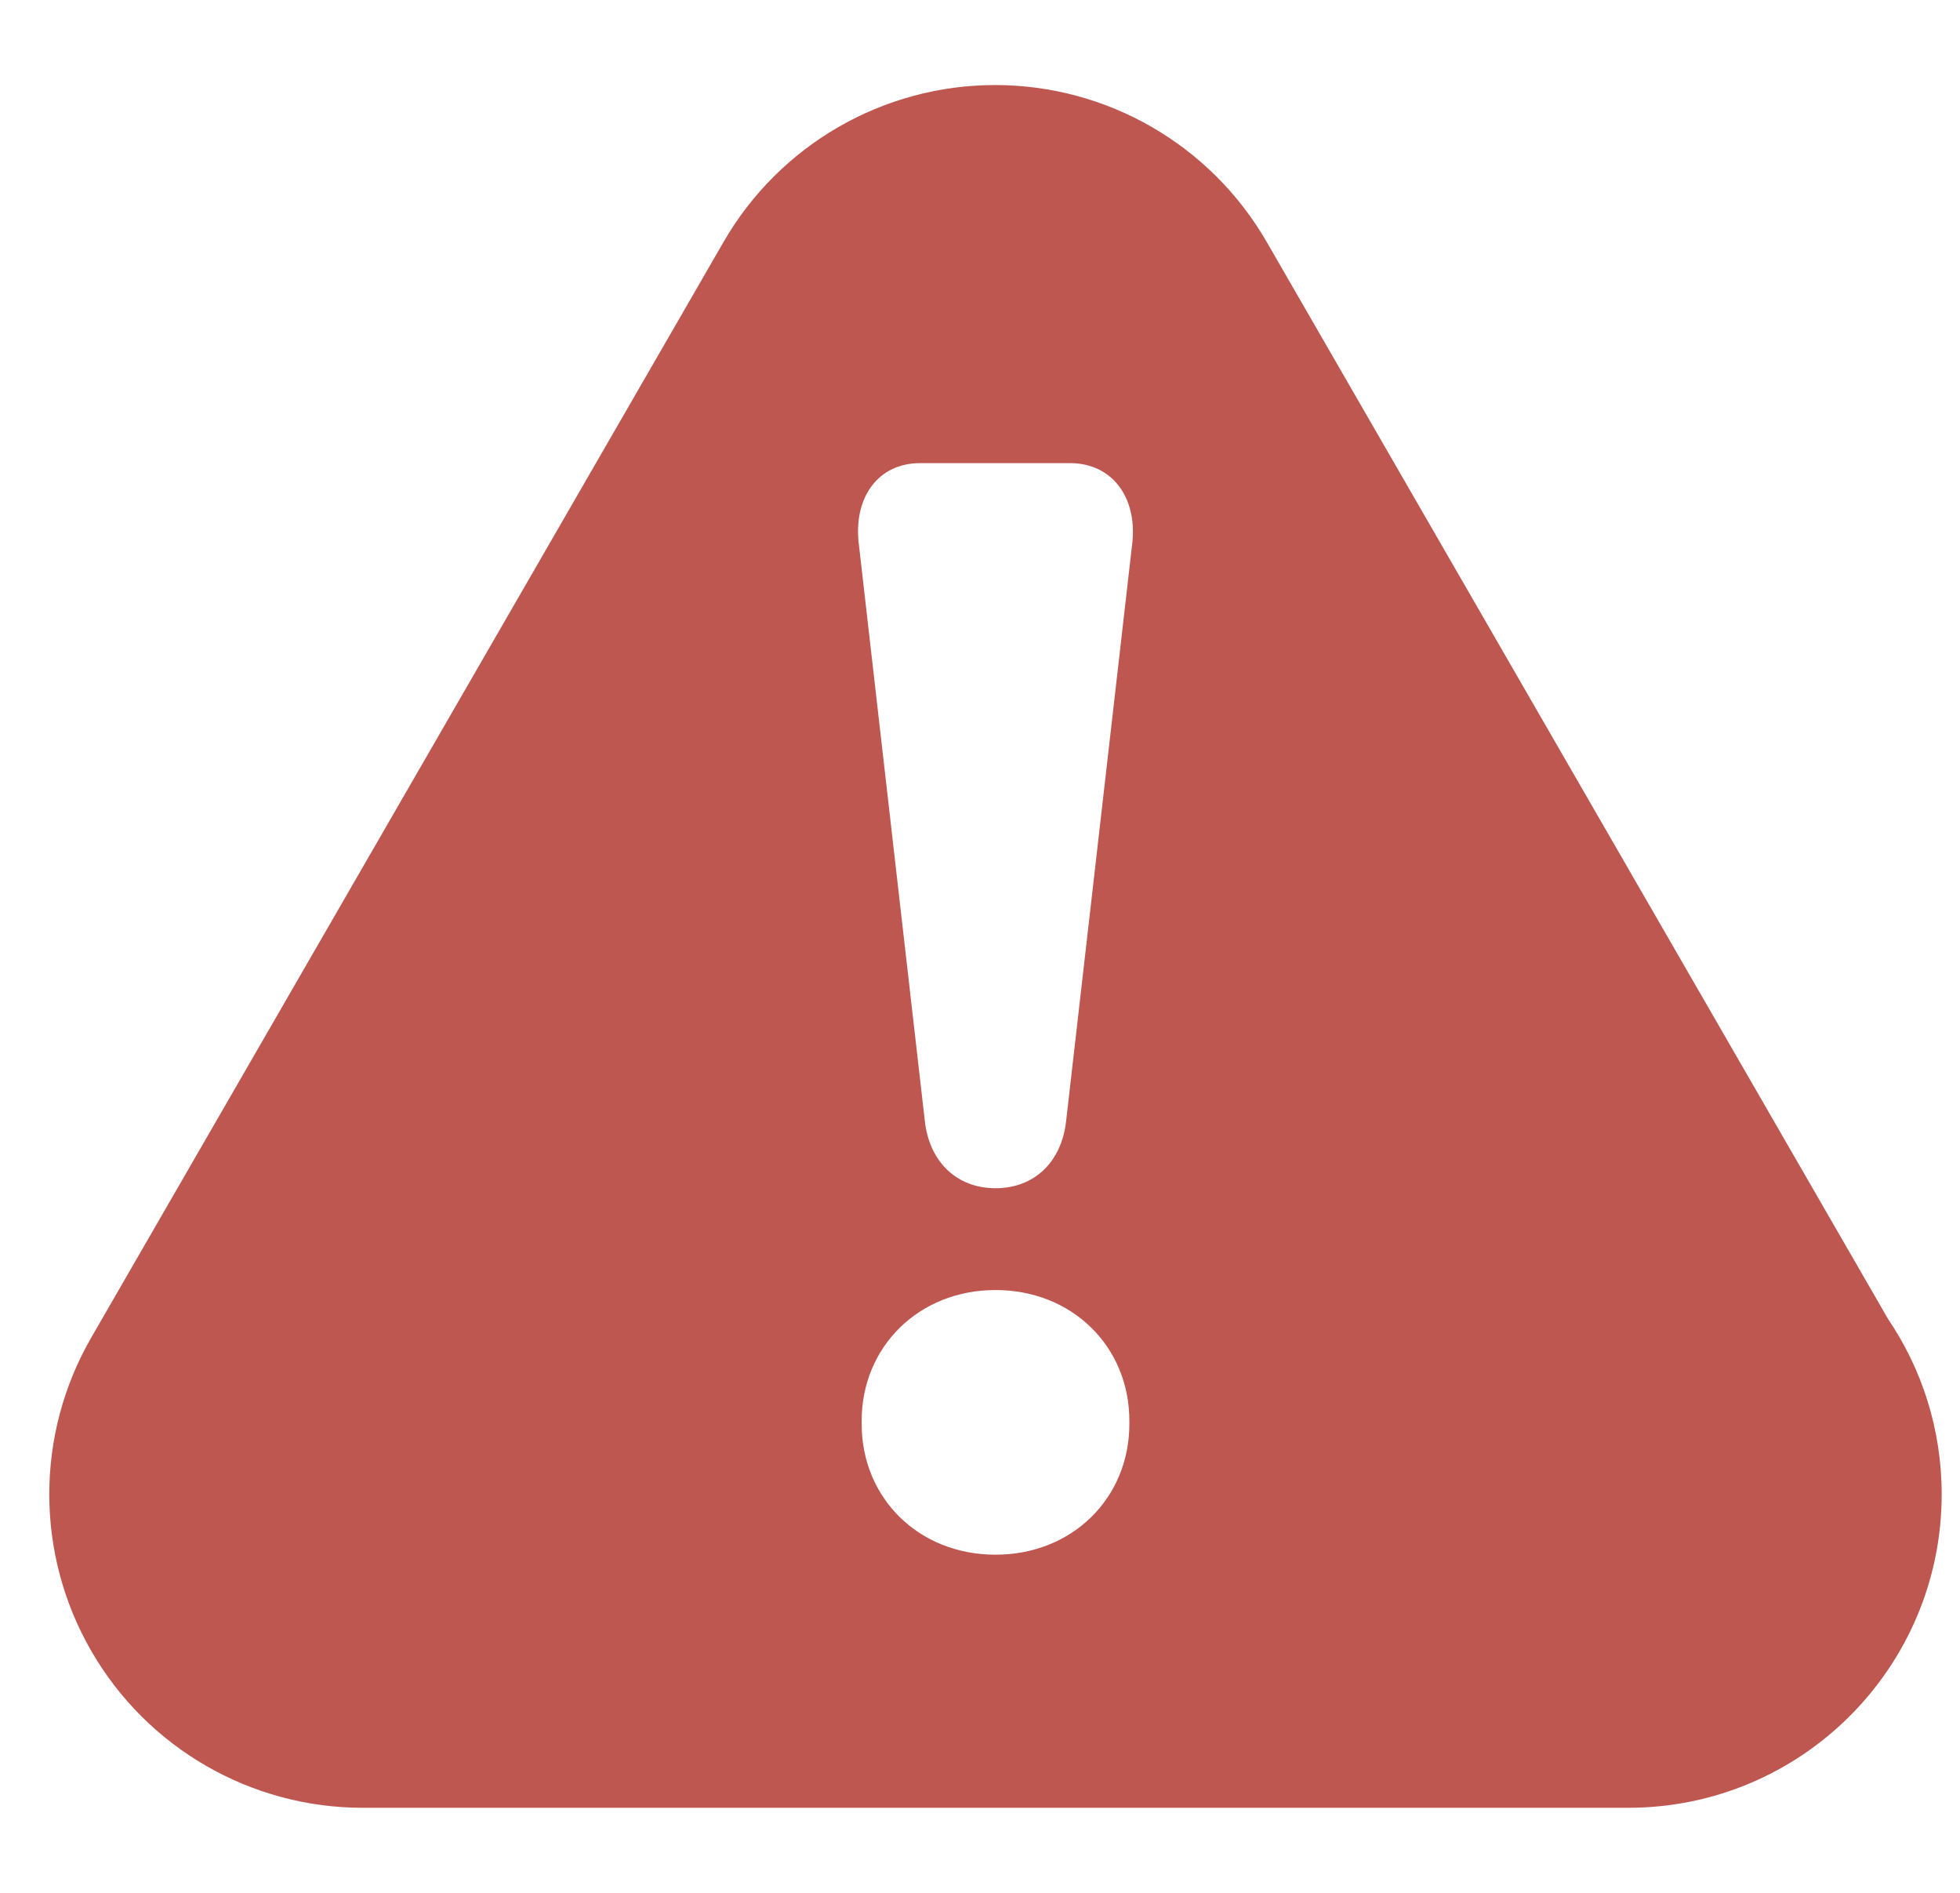<svg width="29" height="28" viewBox="0 0 29 28" fill="none" xmlns="http://www.w3.org/2000/svg">
<g clip-path="url(#clip0_2138_132)">
<path d="M27.936 19.512L18.741 3.577C17.912 2.142 16.381 1.258 14.724 1.258C13.067 1.258 11.536 2.142 10.707 3.577L1.351 19.785C0.522 21.22 0.522 22.988 1.351 24.423C2.179 25.858 3.71 26.742 5.367 26.742H24.081C24.086 26.742 24.091 26.742 24.091 26.742C26.653 26.742 28.729 24.665 28.729 22.104C28.729 21.144 28.436 20.25 27.936 19.512ZM16.71 21.063C16.71 22.16 15.866 22.998 14.729 22.998C13.592 22.998 12.749 22.16 12.749 21.063V21.018C12.749 19.926 13.592 19.083 14.729 19.083C15.866 19.083 16.71 19.921 16.71 21.018V21.063ZM16.755 8.018L15.775 16.577C15.709 17.193 15.3 17.577 14.729 17.577C14.158 17.577 13.749 17.188 13.683 16.577L12.703 8.013C12.637 7.351 12.996 6.851 13.613 6.851H15.841C16.457 6.856 16.821 7.356 16.755 8.018Z" fill="#BF5751"/>
</g>
<defs>
<clipPath id="clip0_2138_132">
<rect width="28" height="28" fill="white" transform="translate(0.729)"/>
</clipPath>
</defs>
</svg>
